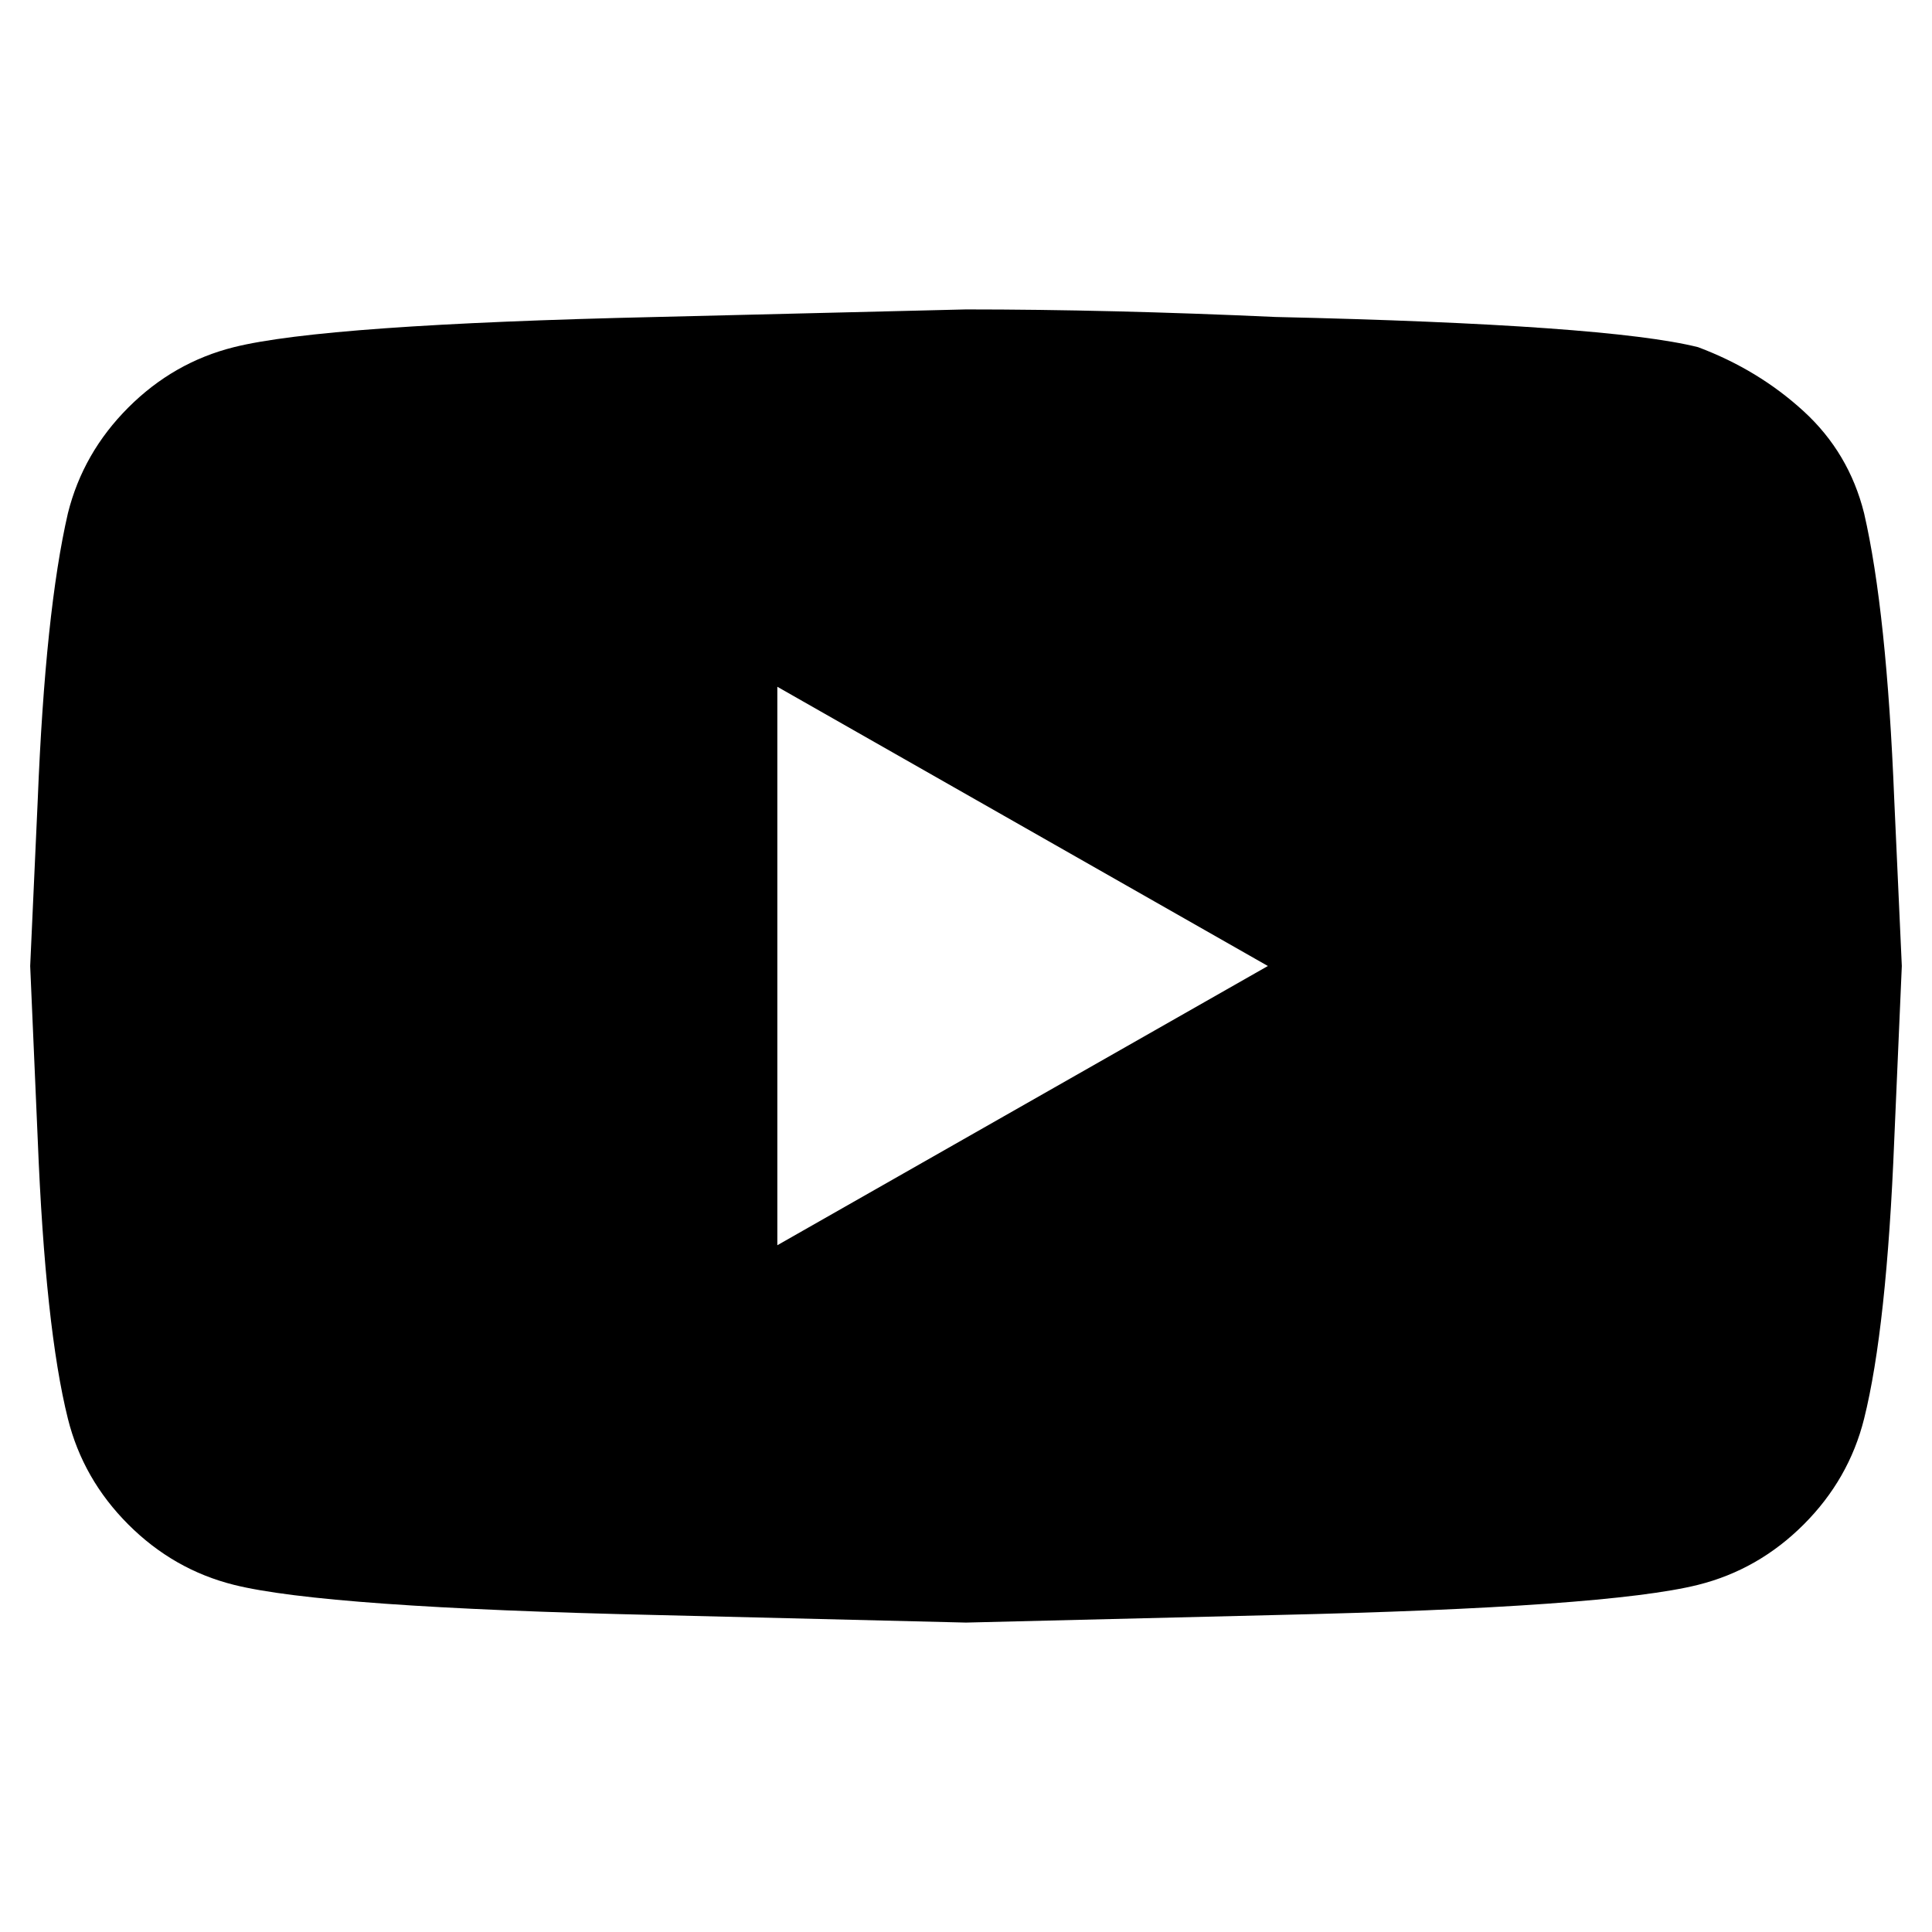 <svg viewBox="0 0 256 256" xmlns="http://www.w3.org/2000/svg">
  <path transform="scale(1, -1) translate(0, -256)" fill="currentColor" d="M247 188q-2 8 -8 13.5t-14 8.5q-12 3 -56 4q-22 1 -41 1l-41 -1q-44 -1 -56 -4q-8 -2 -14 -8t-8 -14q-3 -13 -4 -38l-1 -22l1 -23q1 -25 4 -37q2 -8 8 -14t14 -8q12 -3 56 -4l41 -1l41 1q44 1 56 4q8 2 14 8t8 14q3 12 4 37l1 23l-1 22q-1 25 -4 38zM103 91v74l65 -37z " />
</svg>